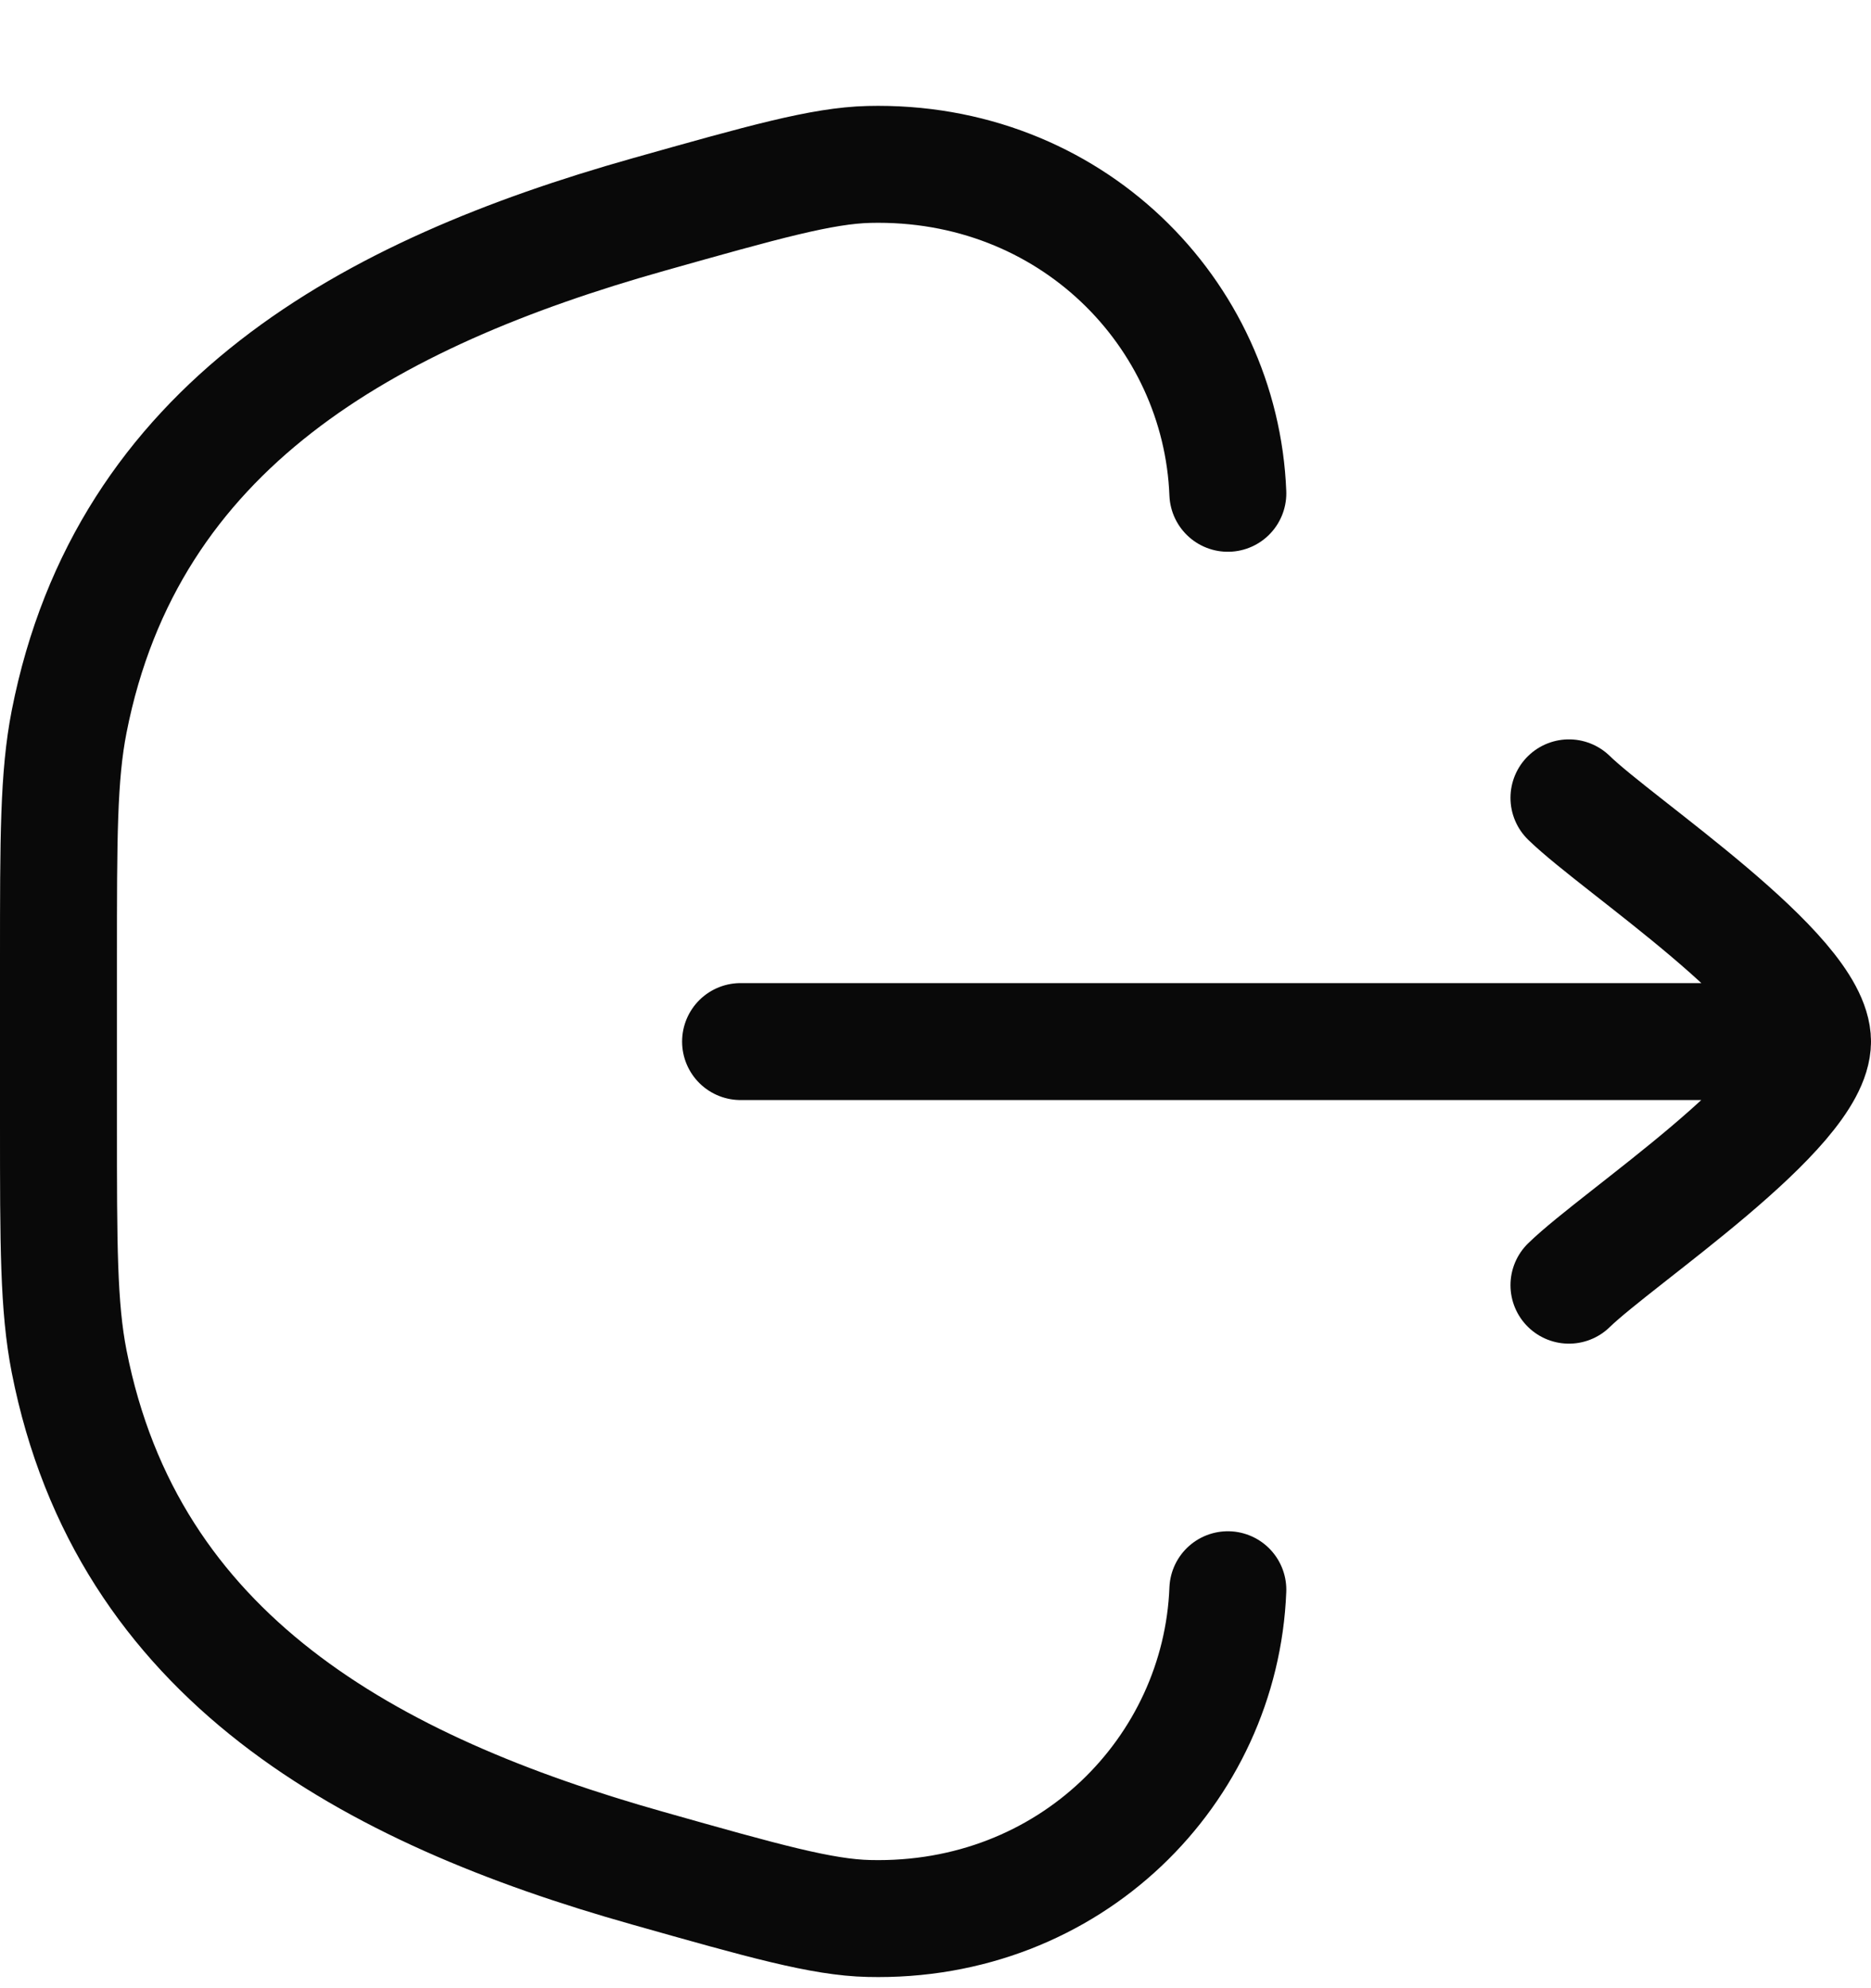 <svg width="16" height="17" viewBox="0 0 16 17" fill="none" xmlns="http://www.w3.org/2000/svg">
<path d="M10.5 13.593C10.439 15.136 9.153 16.446 7.43 16.404C7.029 16.395 6.533 16.255 5.543 15.975C3.158 15.303 1.088 14.172 0.591 11.64C0.5 11.174 0.5 10.651 0.5 9.603L0.5 8.208C0.5 7.16 0.5 6.636 0.591 6.171C1.088 3.638 3.158 2.508 5.543 1.835C6.533 1.556 7.029 1.416 7.43 1.406C9.153 1.364 10.439 2.675 10.5 4.218" stroke="#090909" stroke-linecap="round"/>
<path d="M15.5 8.906H6.333M15.5 8.906C15.5 8.322 13.838 7.232 13.417 6.822M15.5 8.906C15.5 9.489 13.838 10.579 13.417 10.989" stroke="#090909" stroke-linecap="round" stroke-linejoin="round"/>
</svg>
